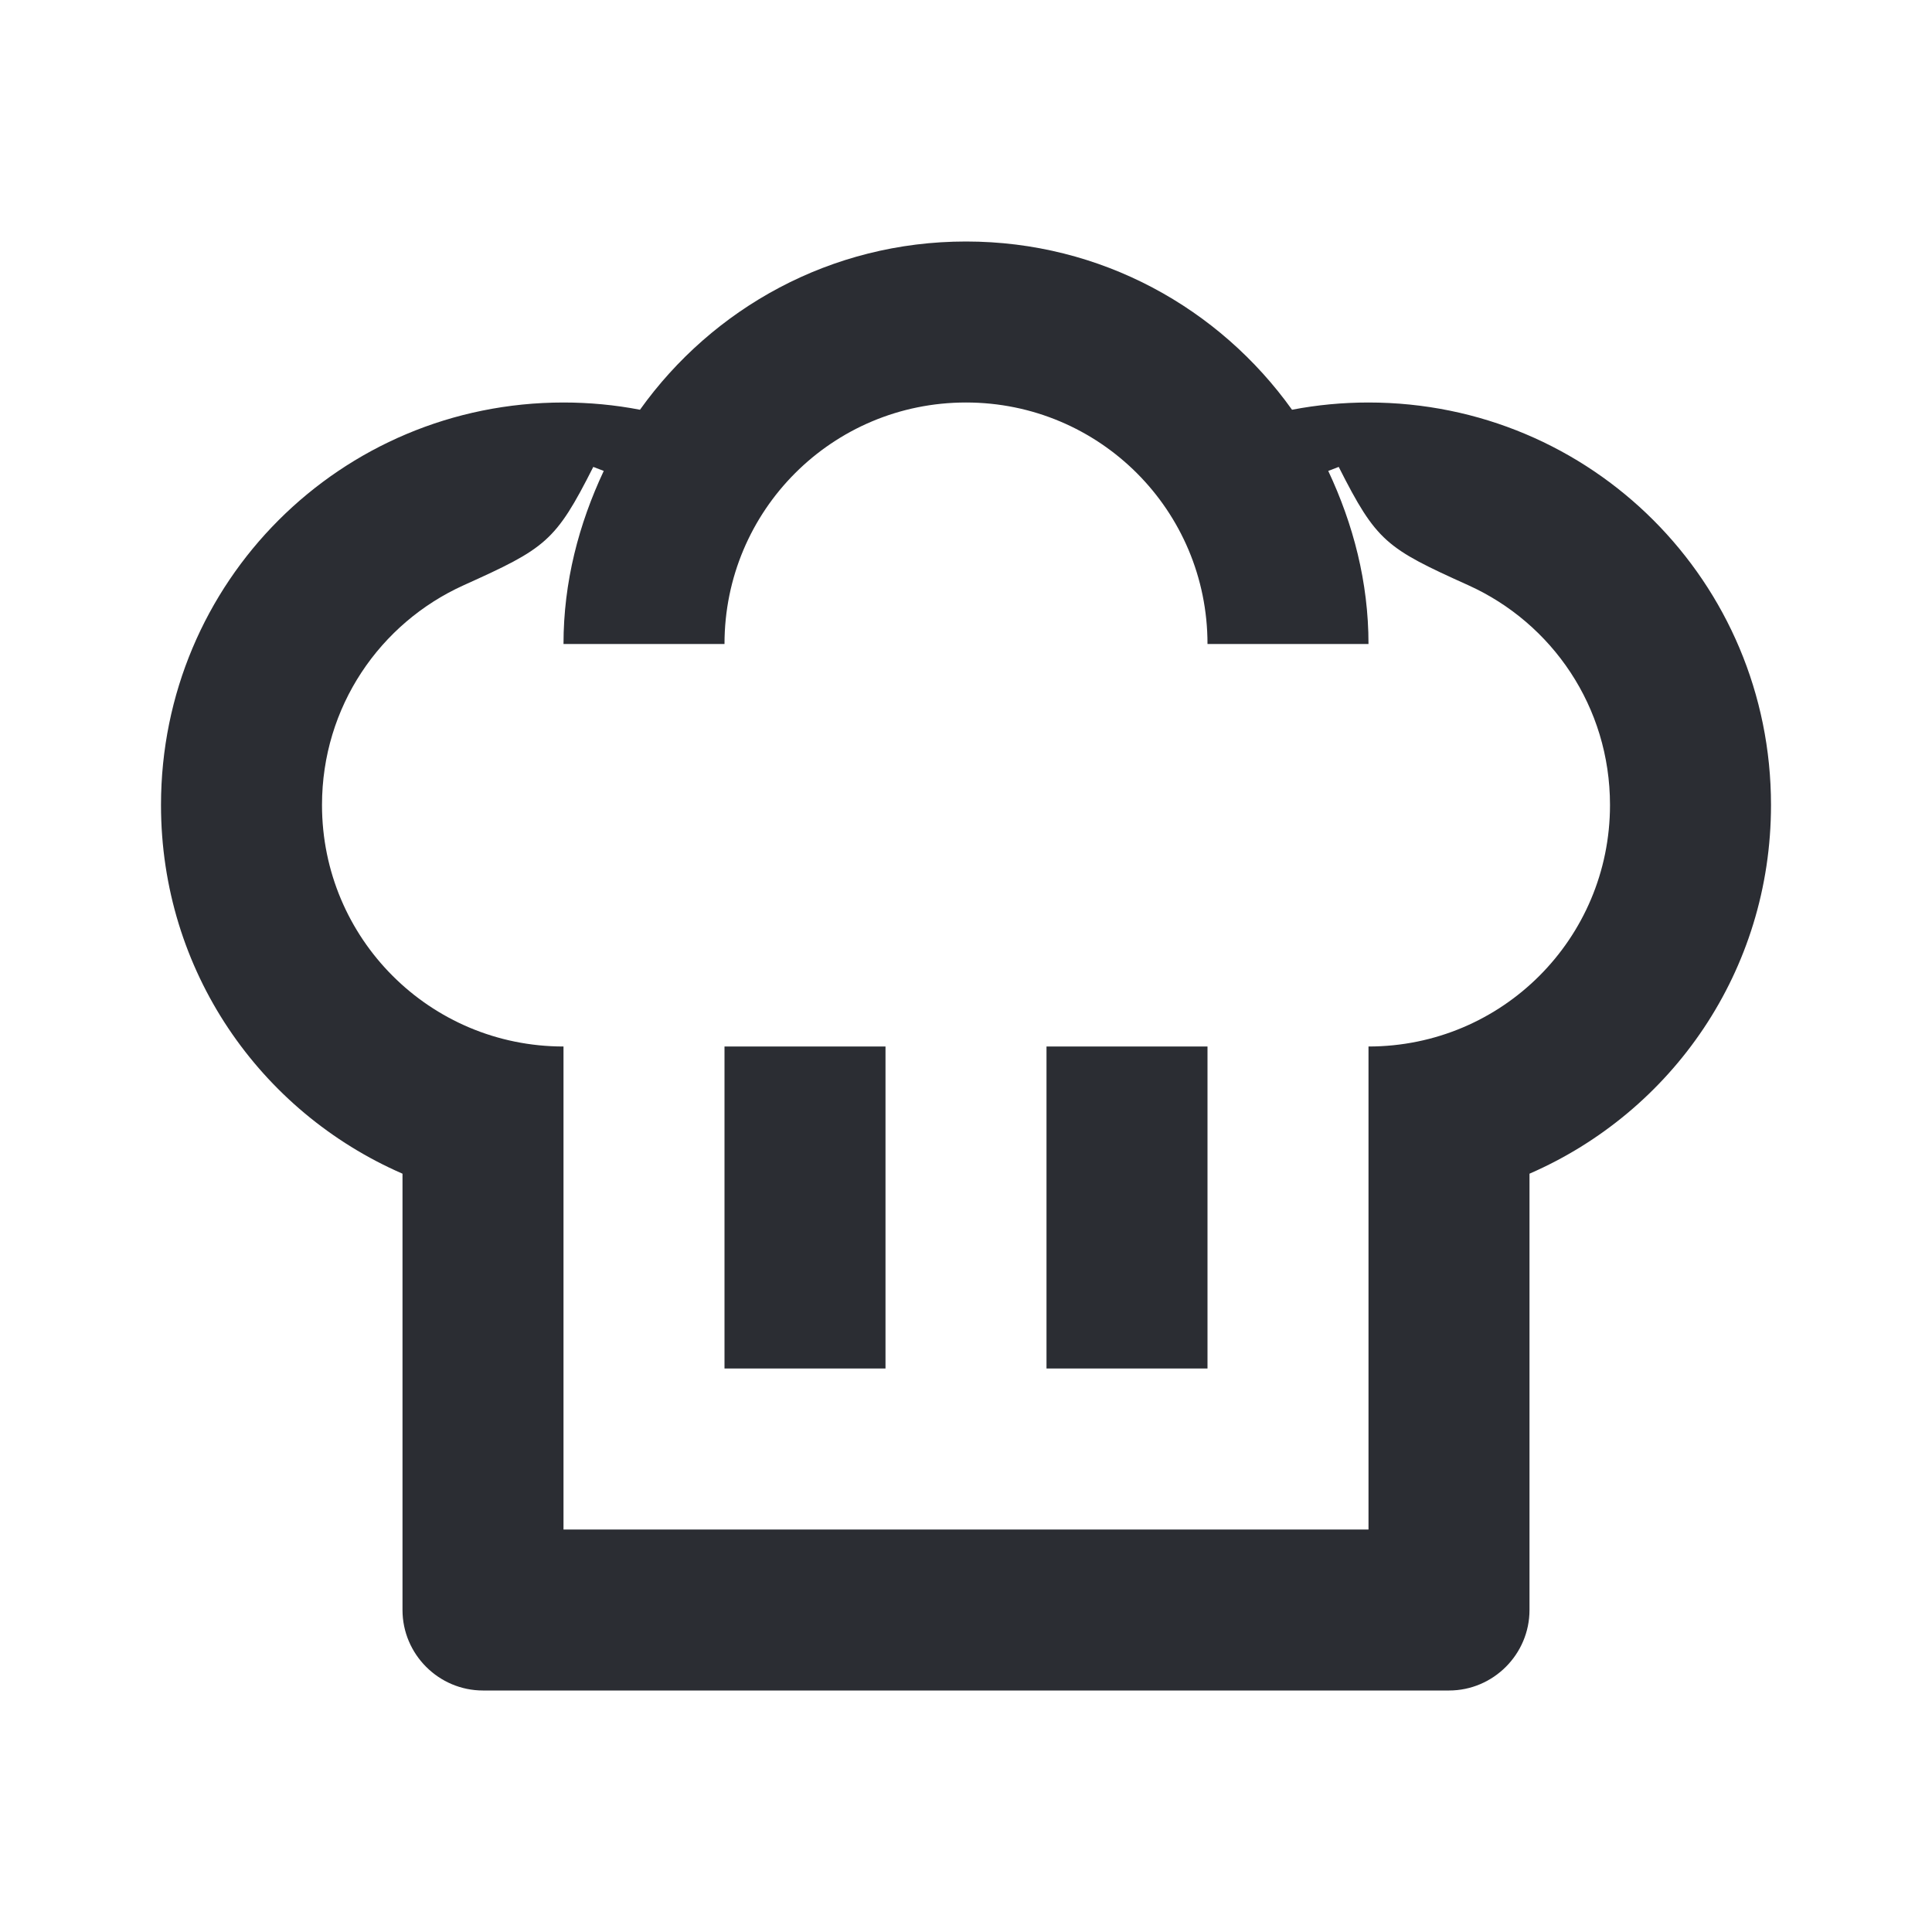 <svg width="24" height="24" viewBox="0 0 24 24" fill="none" xmlns="http://www.w3.org/2000/svg">
<path d="M15 13H13V17H15V13Z" fill="#2B2D33"/>
<path d="M11 13H9V17H11V13Z" fill="#2B2D33"/>
<path d="M22 10C22 7.23 19.77 5 17 5C16.68 5 16.36 5.03 16.05 5.09C15.15 3.83 13.68 3 12 3C10.32 3 8.85 3.83 7.95 5.09C7.64 5.03 7.32 5 7 5C4.23 5 2 7.23 2 10C2 12.06 3.23 13.81 5 14.58V20C5 20.55 5.45 21 6 21H18C18.55 21 19 20.55 19 20V14.58C20.77 13.81 22 12.06 22 10ZM17 13V19H7V13C5.34 13 4 11.66 4 10C4 8.78 4.72 7.74 5.76 7.27C6.78 6.81 6.9 6.73 7.37 5.8L7.5 5.85C7.19 6.51 7 7.23 7 8H9C9 6.34 10.34 5 12 5C13.66 5 15 6.34 15 8H17C17 7.23 16.81 6.51 16.5 5.85L16.63 5.8C17.1 6.73 17.22 6.81 18.24 7.27C19.28 7.74 20 8.78 20 10C20 11.66 18.66 13 17 13Z" fill="#2B2D33"/>
</svg>
